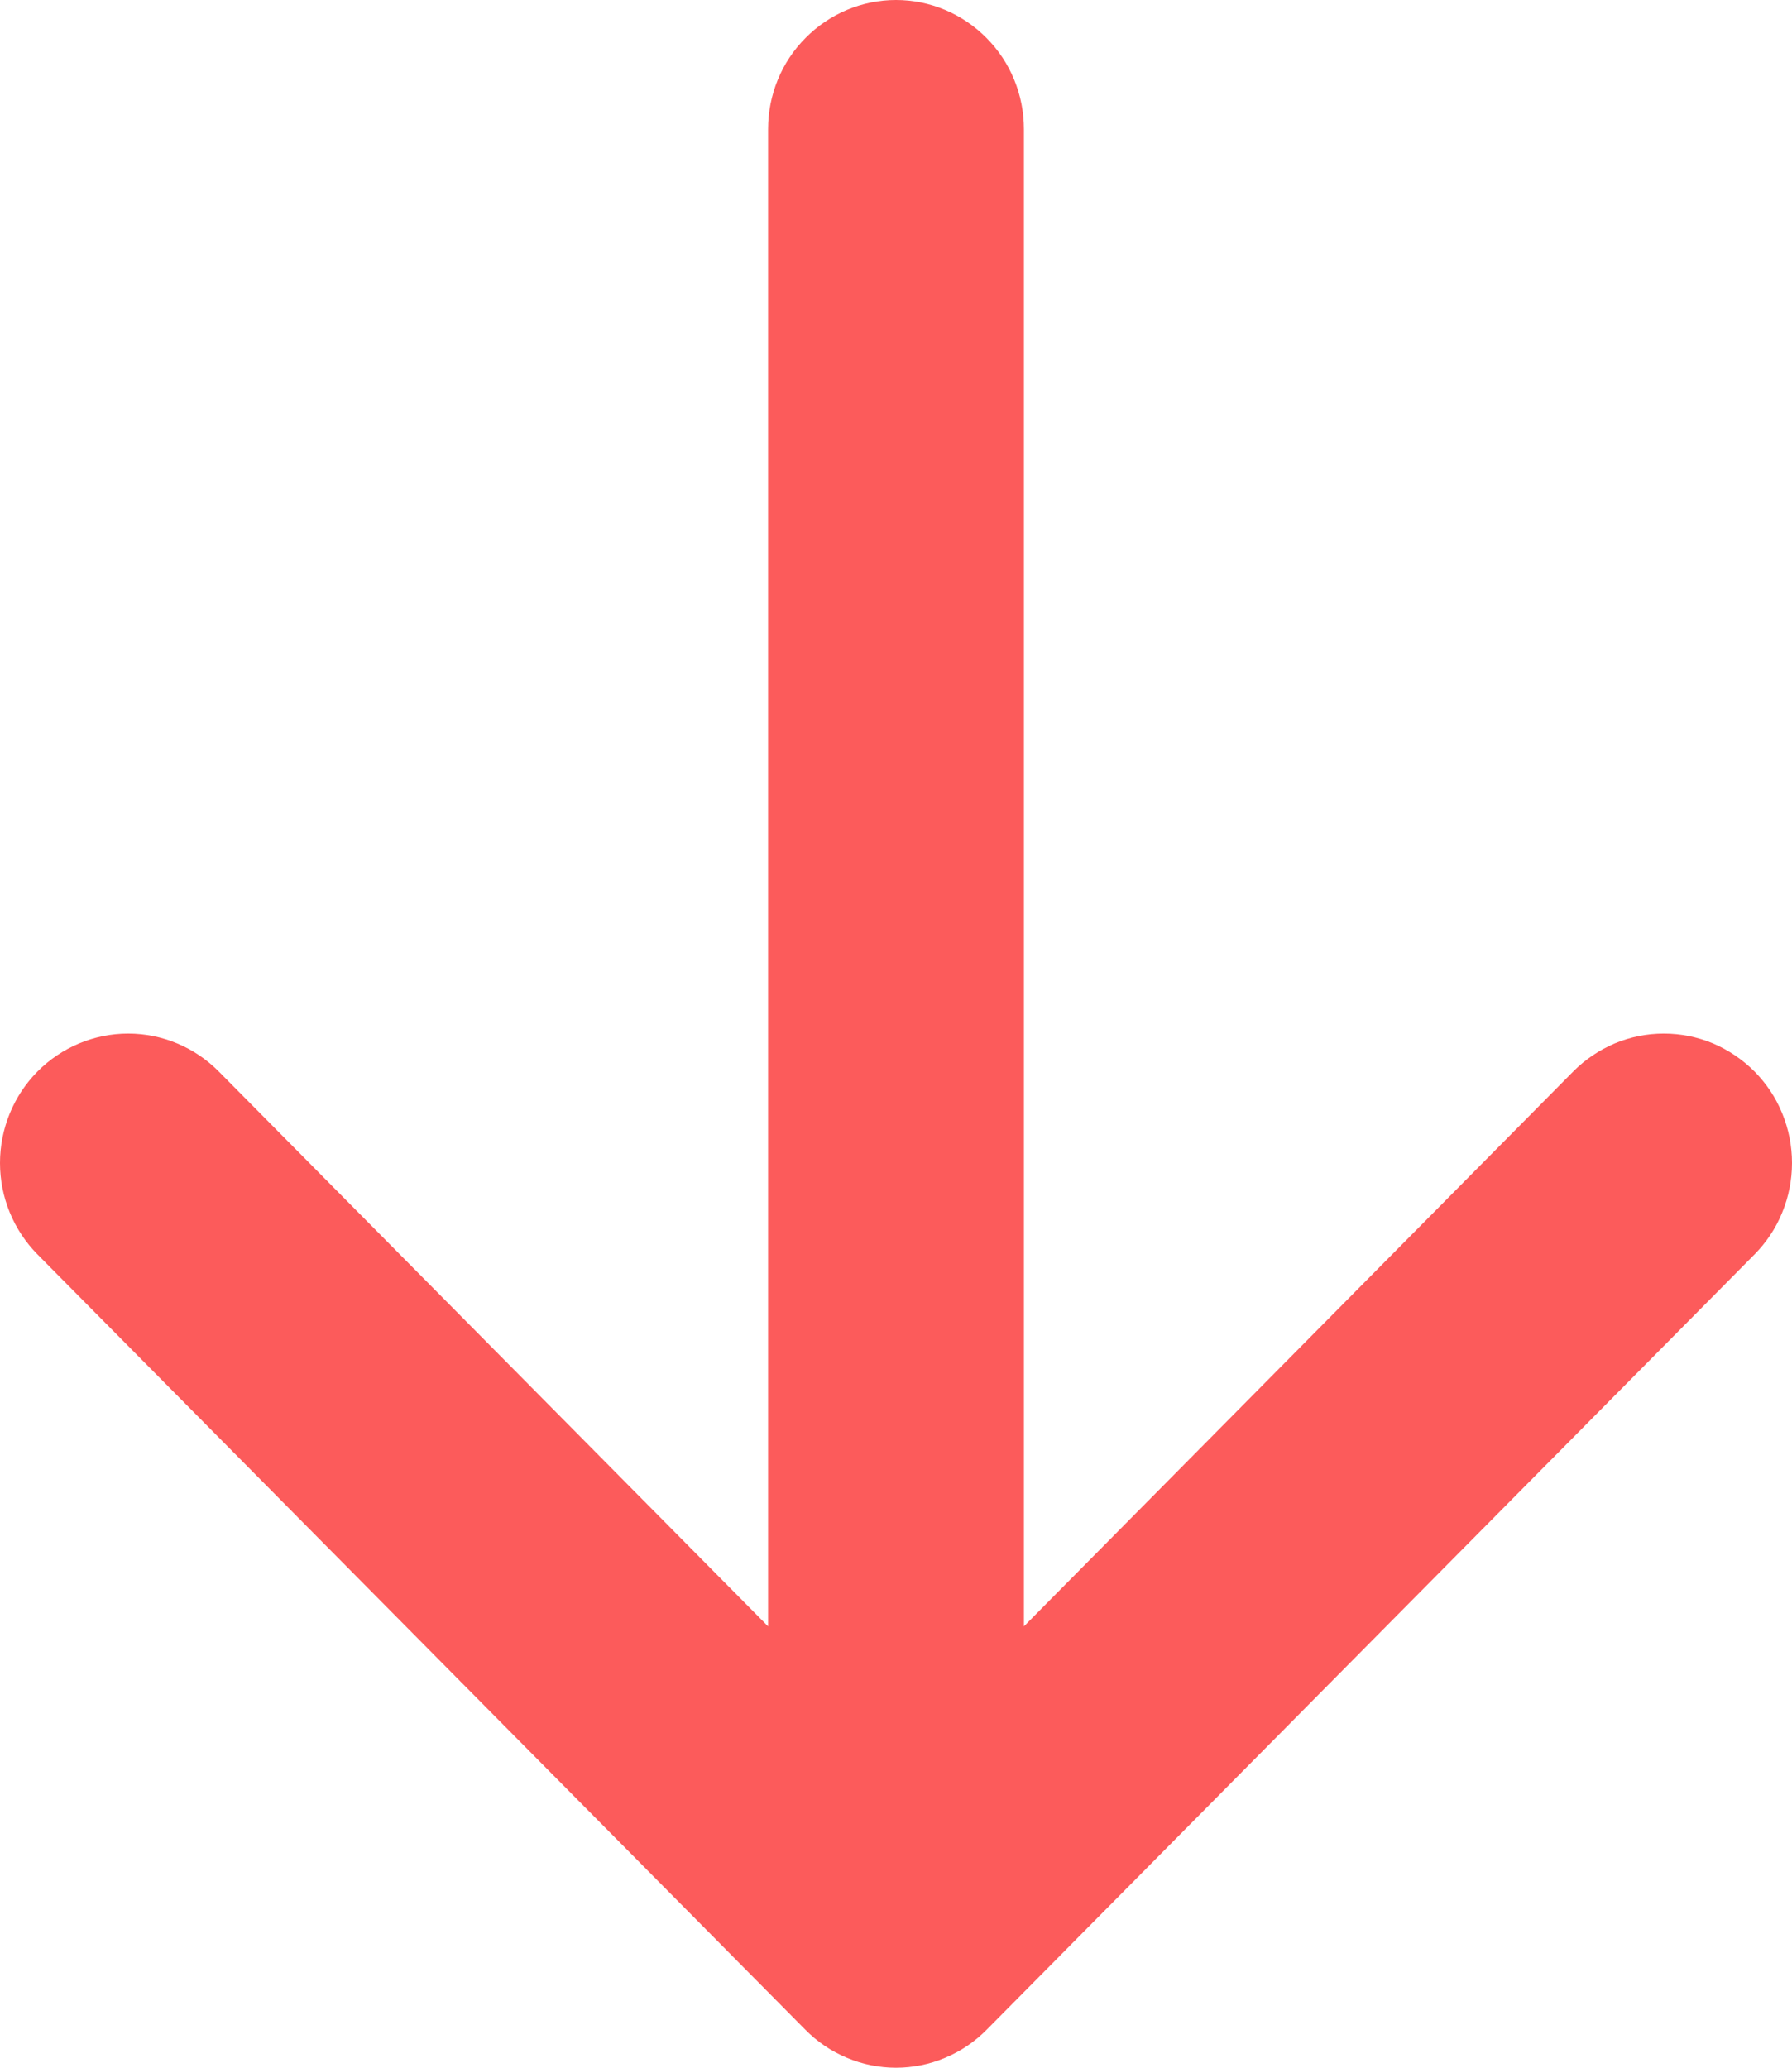 
<svg width="13" height="15" viewBox="0 0 13 15" fill="none" xmlns="http://www.w3.org/2000/svg">
<path fill-rule="evenodd" clip-rule="evenodd" d="M6.5 3.83885e-07C6.746 3.86821e-07 6.982 0.099 7.156 0.275C7.331 0.45 7.428 0.689 7.428 0.937L7.428 11.798L11.413 7.773C11.499 7.686 11.602 7.617 11.715 7.569C11.828 7.522 11.948 7.498 12.07 7.498C12.193 7.498 12.313 7.522 12.426 7.569C12.539 7.617 12.641 7.686 12.728 7.773C12.814 7.86 12.883 7.963 12.929 8.077C12.976 8.191 13 8.313 13 8.437C13 8.56 12.976 8.682 12.929 8.796C12.883 8.91 12.814 9.013 12.728 9.1L7.157 14.725C7.071 14.812 6.969 14.881 6.856 14.928C6.743 14.976 6.622 15 6.5 15C6.378 15 6.257 14.976 6.144 14.928C6.031 14.881 5.929 14.812 5.843 14.725L0.272 9.1C0.098 8.924 7.52998e-08 8.685 7.82683e-08 8.437C8.12367e-08 8.188 0.098 7.949 0.272 7.773C0.447 7.597 0.683 7.498 0.93 7.498C1.176 7.498 1.413 7.597 1.587 7.773L5.572 11.798L5.572 0.937C5.572 0.689 5.669 0.45 5.844 0.275C6.018 0.099 6.254 3.80948e-07 6.5 3.83885e-07Z" fill="#FC5B5B"/>
</svg>
